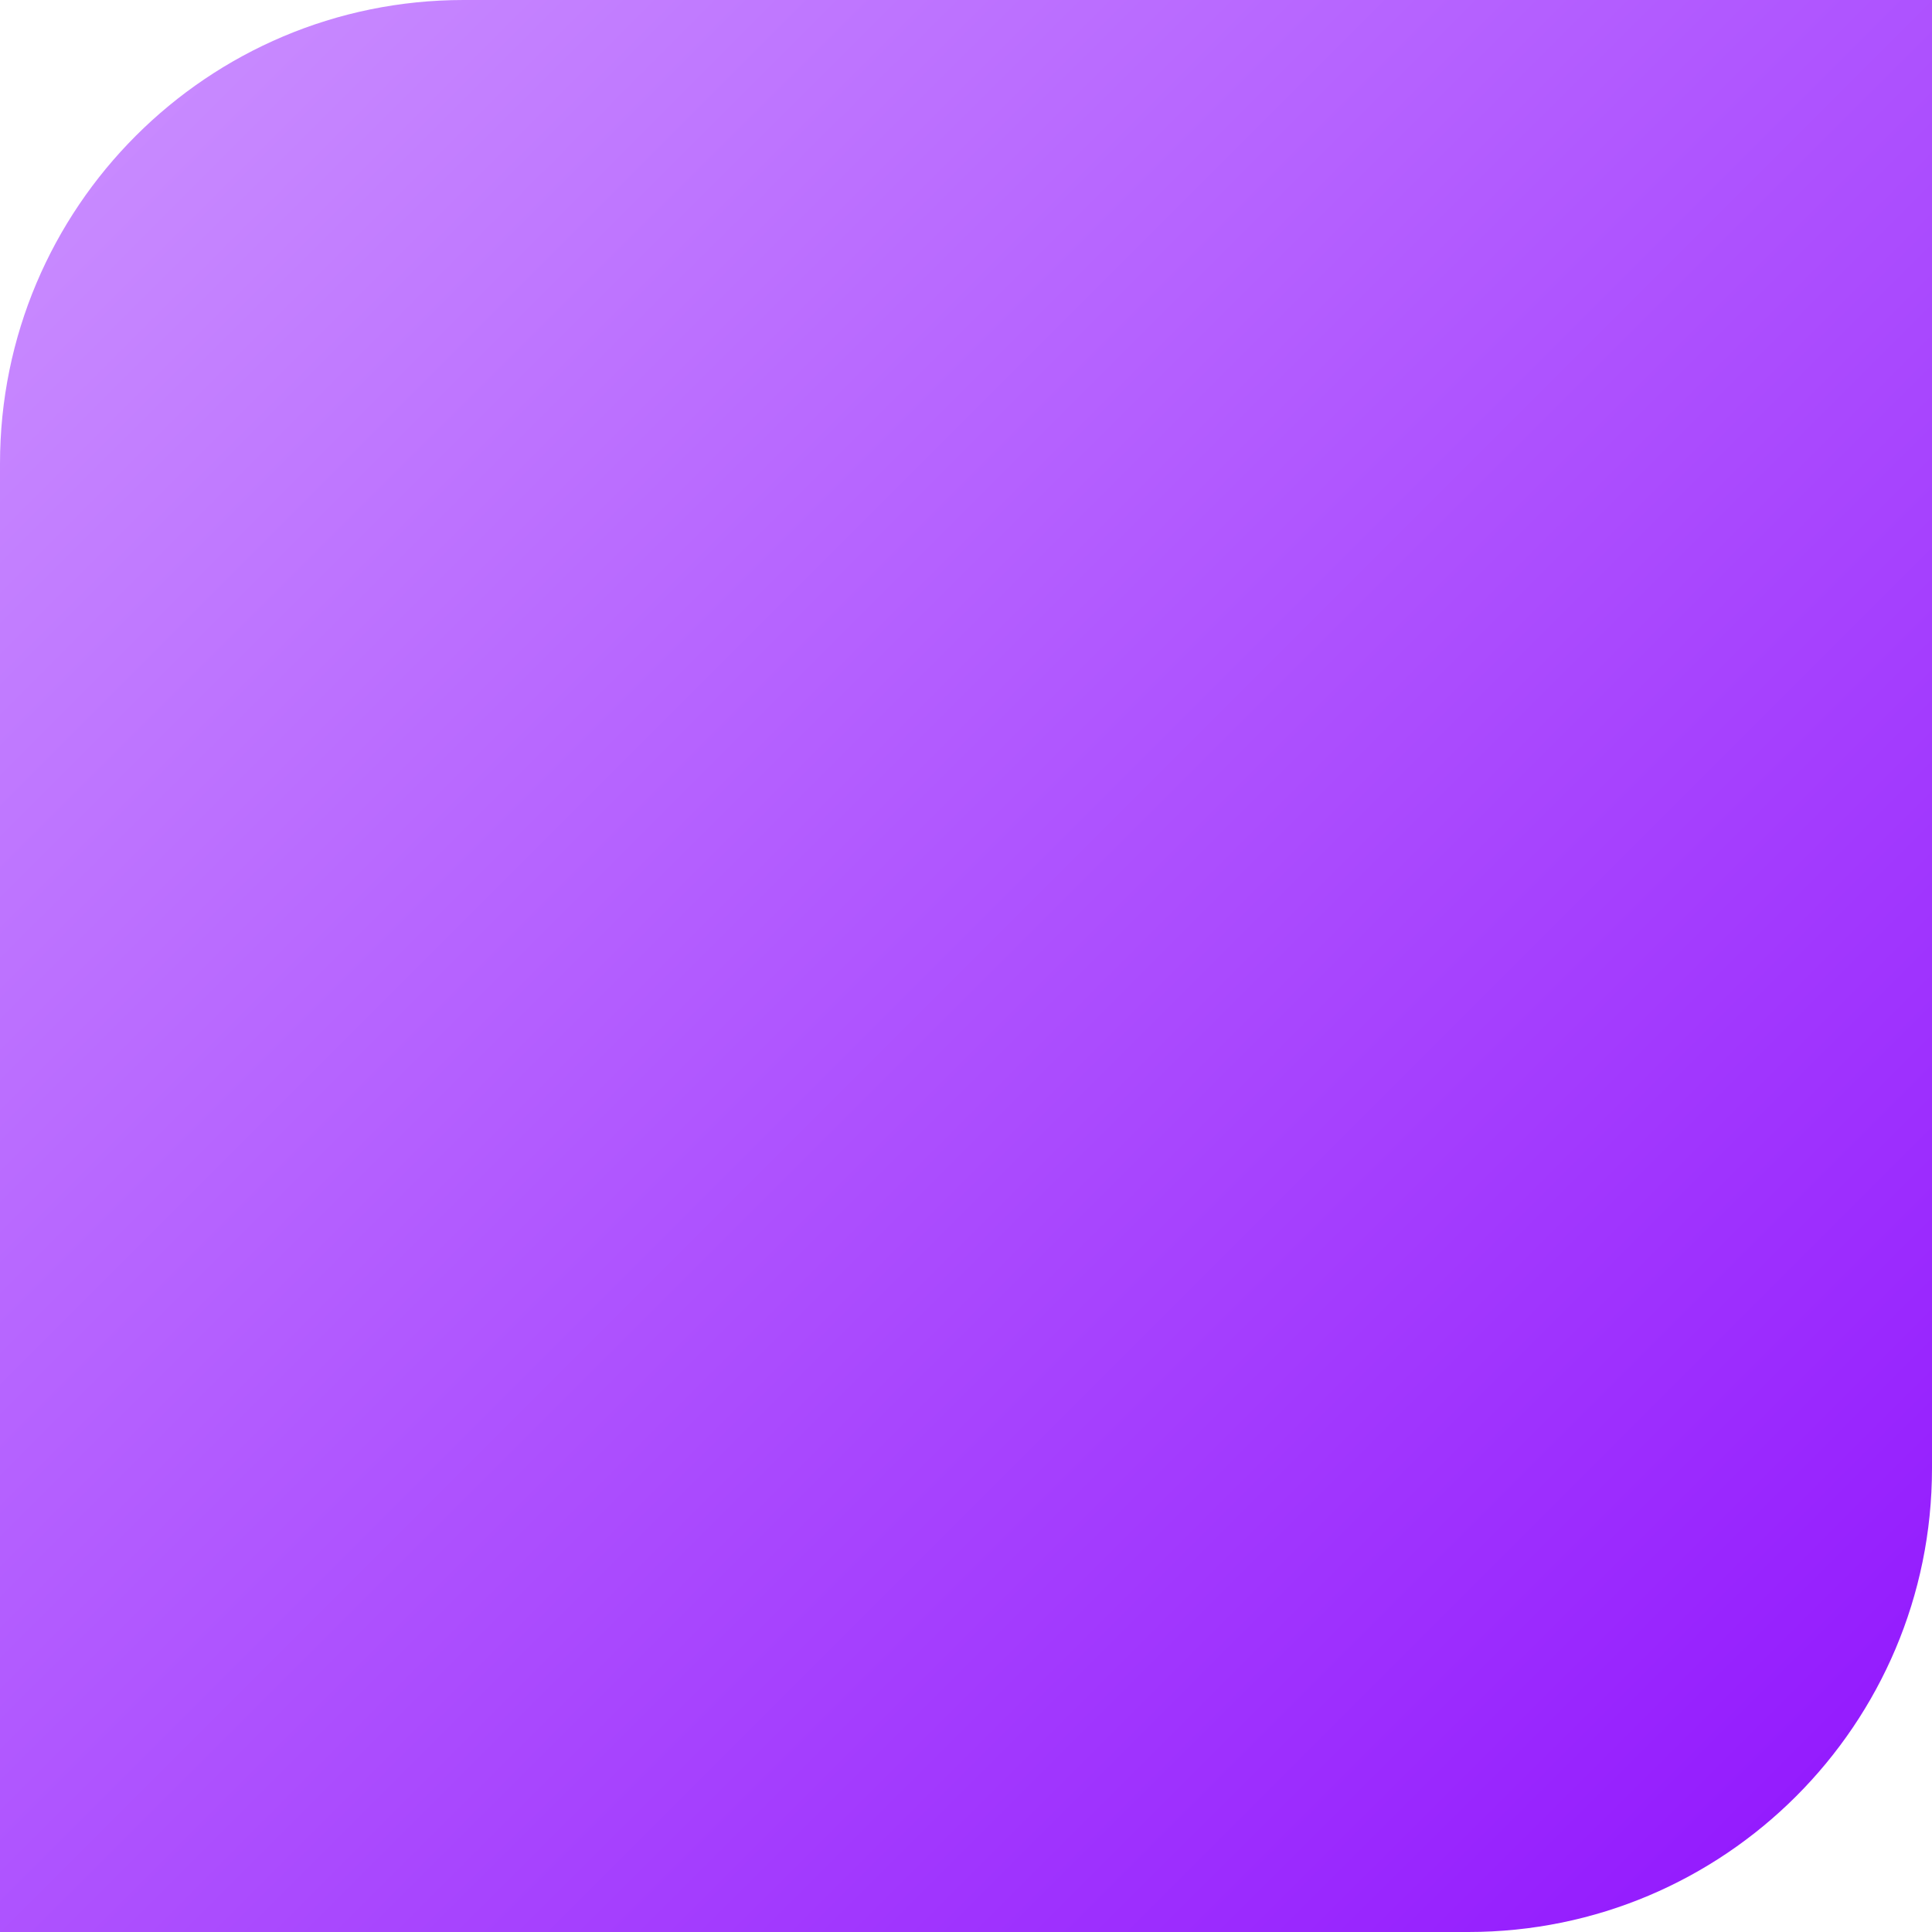 <svg xmlns="http://www.w3.org/2000/svg" version="1.1" xlink="http://www.w3.org/1999/xlink" xmlns:svgjs="http://svgjs.com/svgjs" width="100%" height="100%" viewBox="0 0 100 100"><g fill="url(#SvgjsLinearGradient1187)"><path d="M24 0h76v76c0 13.255-10.745 24-24 24H0V24C0 10.745 10.745 0 24 0z"></path></g><defs><linearGradient gradientUnits="userSpaceOnUse" id="SvgjsLinearGradient1187" x1="-7.105427357601005e-15" y1="7.105427357601005e-15" x2="100" y2="100"><stop stop-color="#cc92ff" offset="0"></stop><stop stop-color="#9013fe" offset="1"></stop></linearGradient></defs></svg>